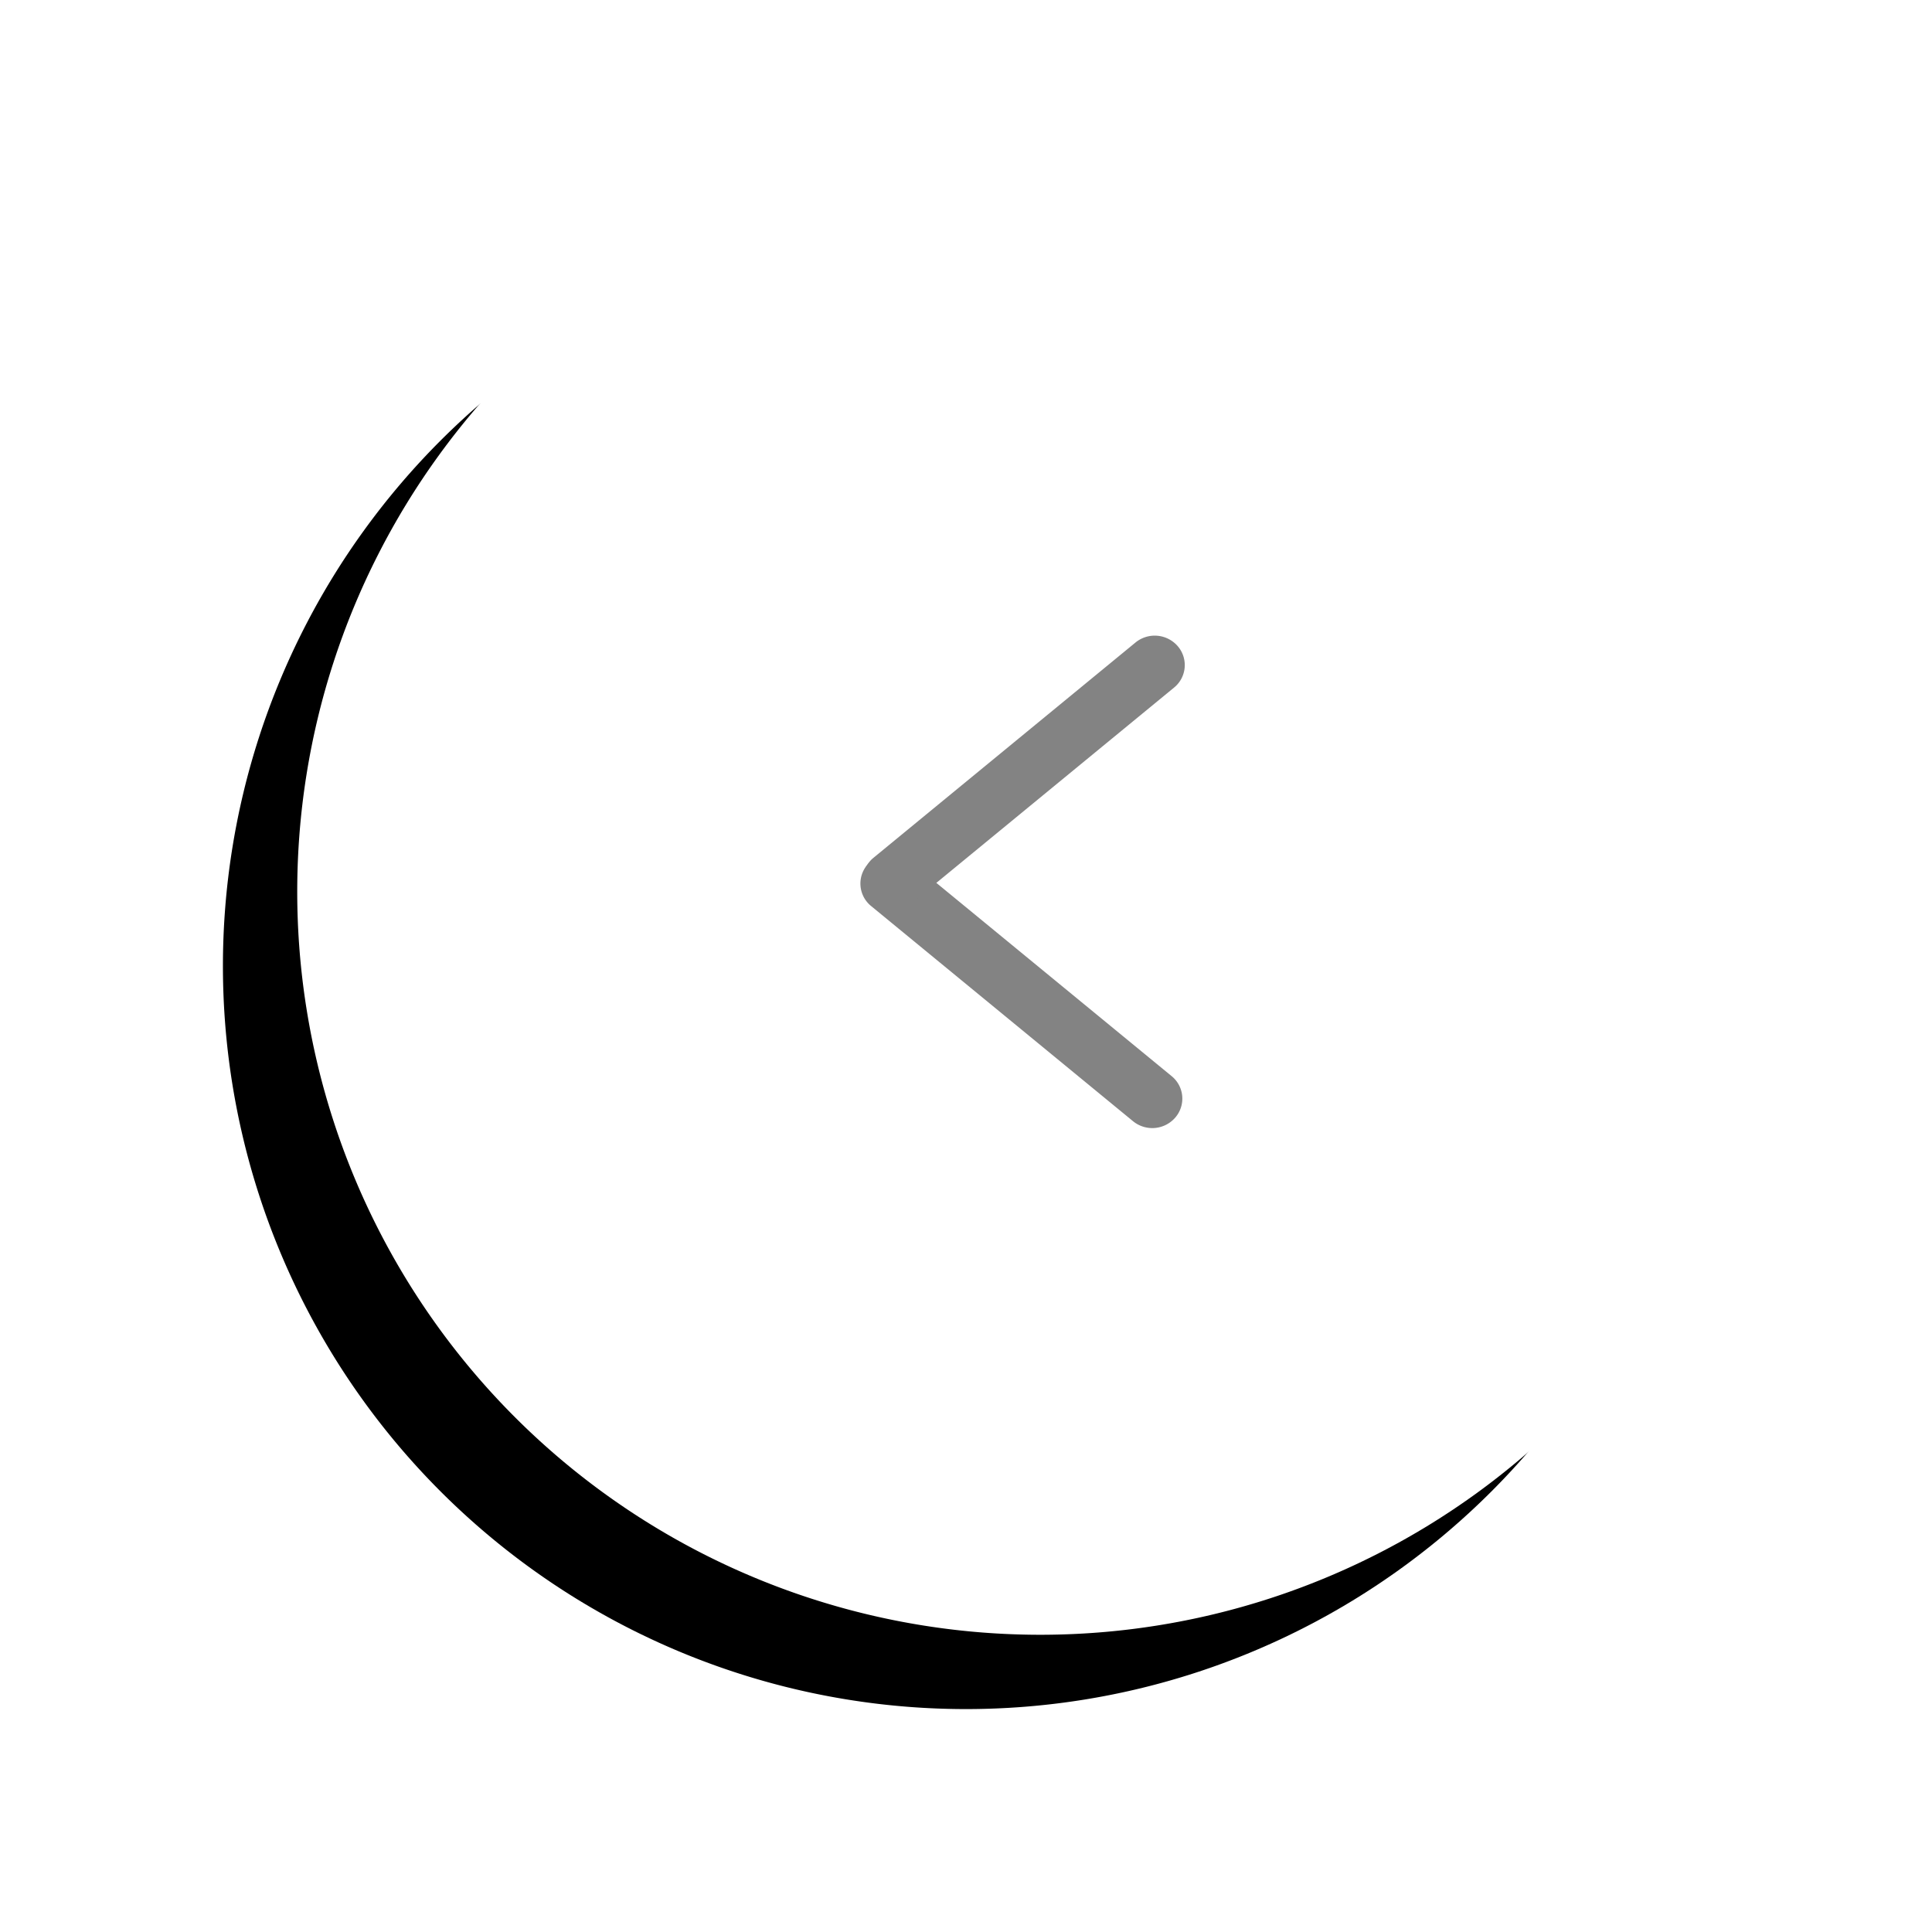 <svg xmlns="http://www.w3.org/2000/svg" xmlns:xlink="http://www.w3.org/1999/xlink" viewBox="0 0 52 52" class="design-iconfont"><defs><filter x="-30%" y="-30%" width="150%" height="150%" id="a"><feOffset dx="-2" dy="-2" in="SourceAlpha" result="shadowOffsetOuter1"/><feGaussianBlur stdDeviation="3" in="shadowOffsetOuter1" result="shadowBlurOuter1"/><feColorMatrix values="0 0 0 0 0 0 0 0 0 0 0 0 0 0 0 0 0 0 0.1 0" in="shadowBlurOuter1"/></filter><path id="b" d="M20 0a20 20 0 1 0 0 40 20 20 0 1 0 0-40Z"/></defs><g fill="none" fill-rule="evenodd"><g transform="rotate(-90 26 18)"><use fill="#000" filter="url(#a)" xlink:href="#b"/><use fill="#FFF" xlink:href="#b"/></g><g fill="#838383"><path d="M23.347 23.272a.818.818 0 0 1 1.138-.098l7.053 5.793a.78.78 0 0 1 .095 1.112.818.818 0 0 1-1.138.098l-7.053-5.794a.78.78 0 0 1-.095-1.111Z"/><path d="M23.413 24.2a.82.82 0 0 0 1.139.097l7.052-5.794a.78.78 0 0 0 .096-1.11.818.818 0 0 0-1.139-.099l-7.052 5.794a.78.78 0 0 0-.096 1.111Z"/></g></g></svg>